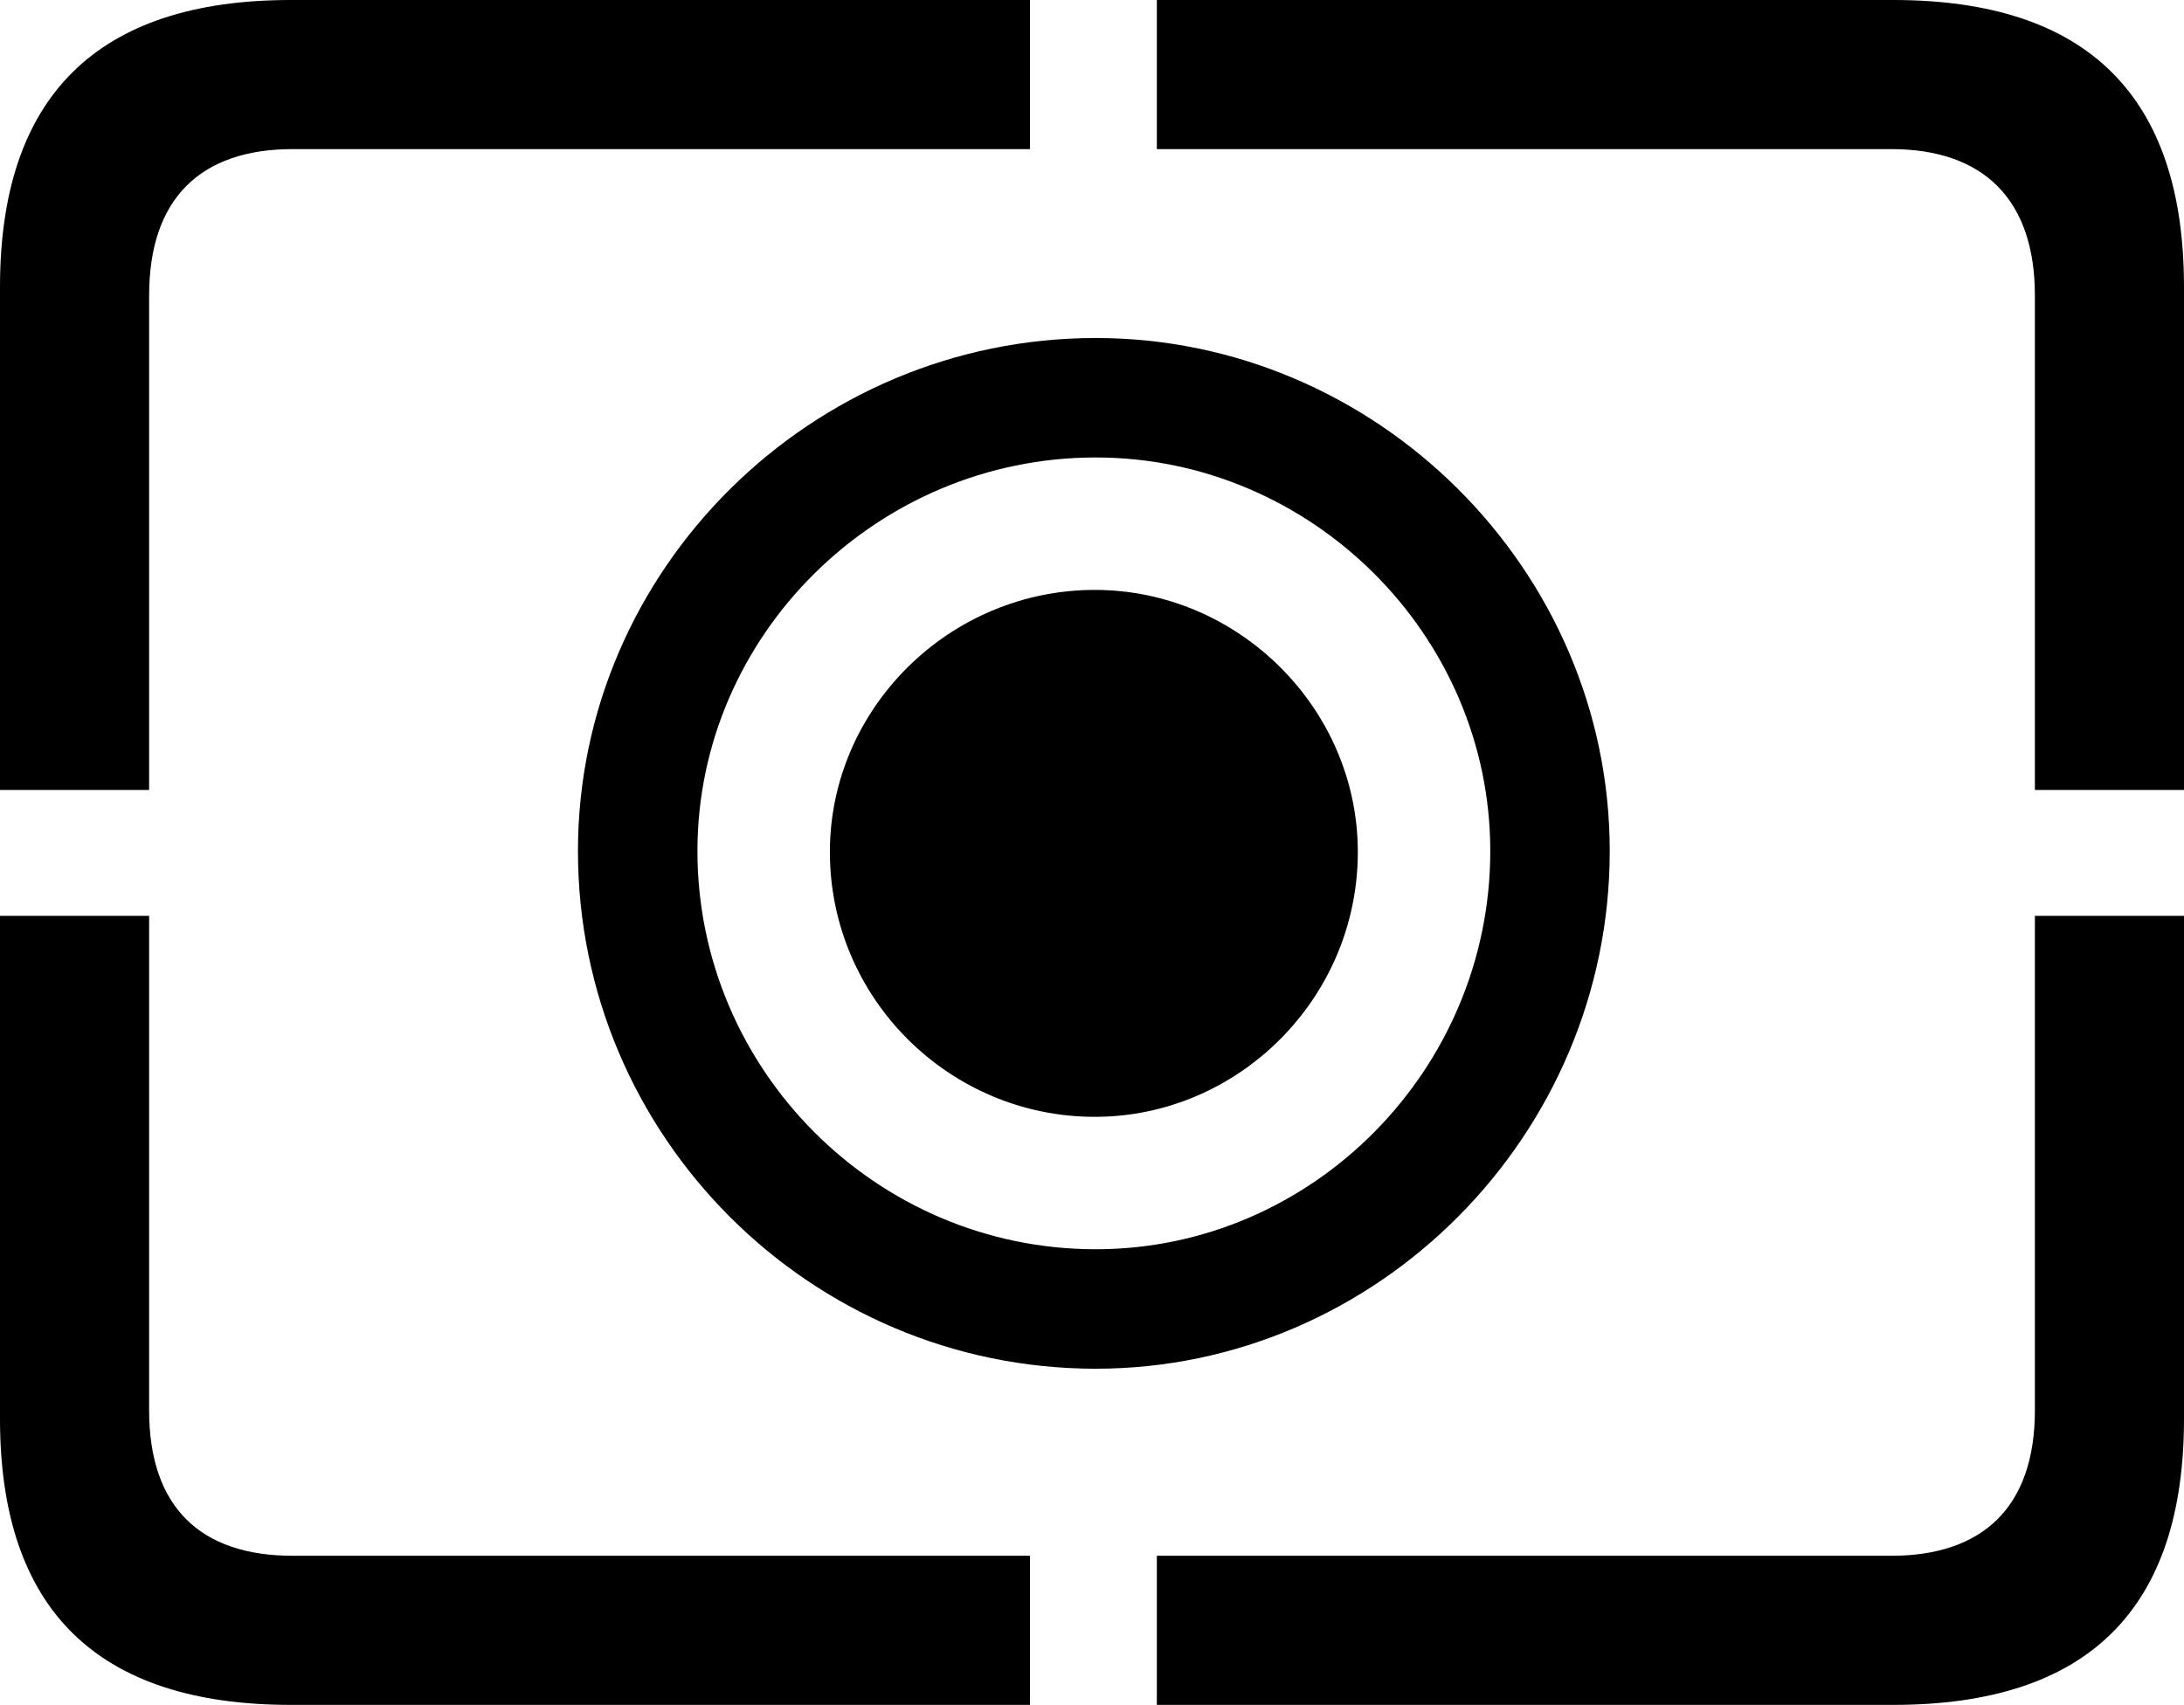 <?xml version="1.0" encoding="UTF-8" standalone="no"?>
<svg xmlns="http://www.w3.org/2000/svg"
     width="1151.367" height="898.926"
     viewBox="0 0 1151.367 898.926"
     fill="currentColor">
  <path d="M1072.758 416.508H1151.368V151.368C1151.368 50.778 1100.588 -0.002 998.048 -0.002H609.868V78.618H997.068C1045.408 78.618 1072.758 104.978 1072.758 155.758ZM-0.002 416.508H78.618V155.758C78.618 104.978 105.468 78.618 154.298 78.618H542.968V-0.002H153.318C51.268 -0.002 -0.002 50.778 -0.002 151.368ZM577.638 721.678C726.078 721.678 848.628 598.628 848.628 448.728C848.628 300.298 725.588 178.218 577.638 178.218C427.738 178.218 304.688 300.298 304.688 448.728C304.688 599.118 427.248 721.678 577.638 721.678ZM577.638 658.688C461.918 658.688 367.678 563.968 367.678 448.728C367.678 334.958 462.398 241.208 577.638 241.208C691.408 241.208 785.648 334.958 785.648 448.728C785.648 563.968 691.898 658.688 577.638 658.688ZM577.148 588.868C652.828 588.868 715.818 526.368 715.818 449.218C715.818 373.538 652.828 311.038 577.148 311.038C500.488 311.038 437.498 373.538 437.498 449.218C437.498 526.368 500.488 588.868 577.148 588.868ZM153.318 898.928H542.968V820.308H154.298C105.468 820.308 78.618 794.438 78.618 743.648V482.908H-0.002V748.048C-0.002 848.638 51.268 898.928 153.318 898.928ZM609.868 898.928H998.048C1100.588 898.928 1151.368 848.638 1151.368 748.048V482.908H1072.758V743.648C1072.758 794.438 1045.408 820.308 997.068 820.308H609.868Z"/>
</svg>